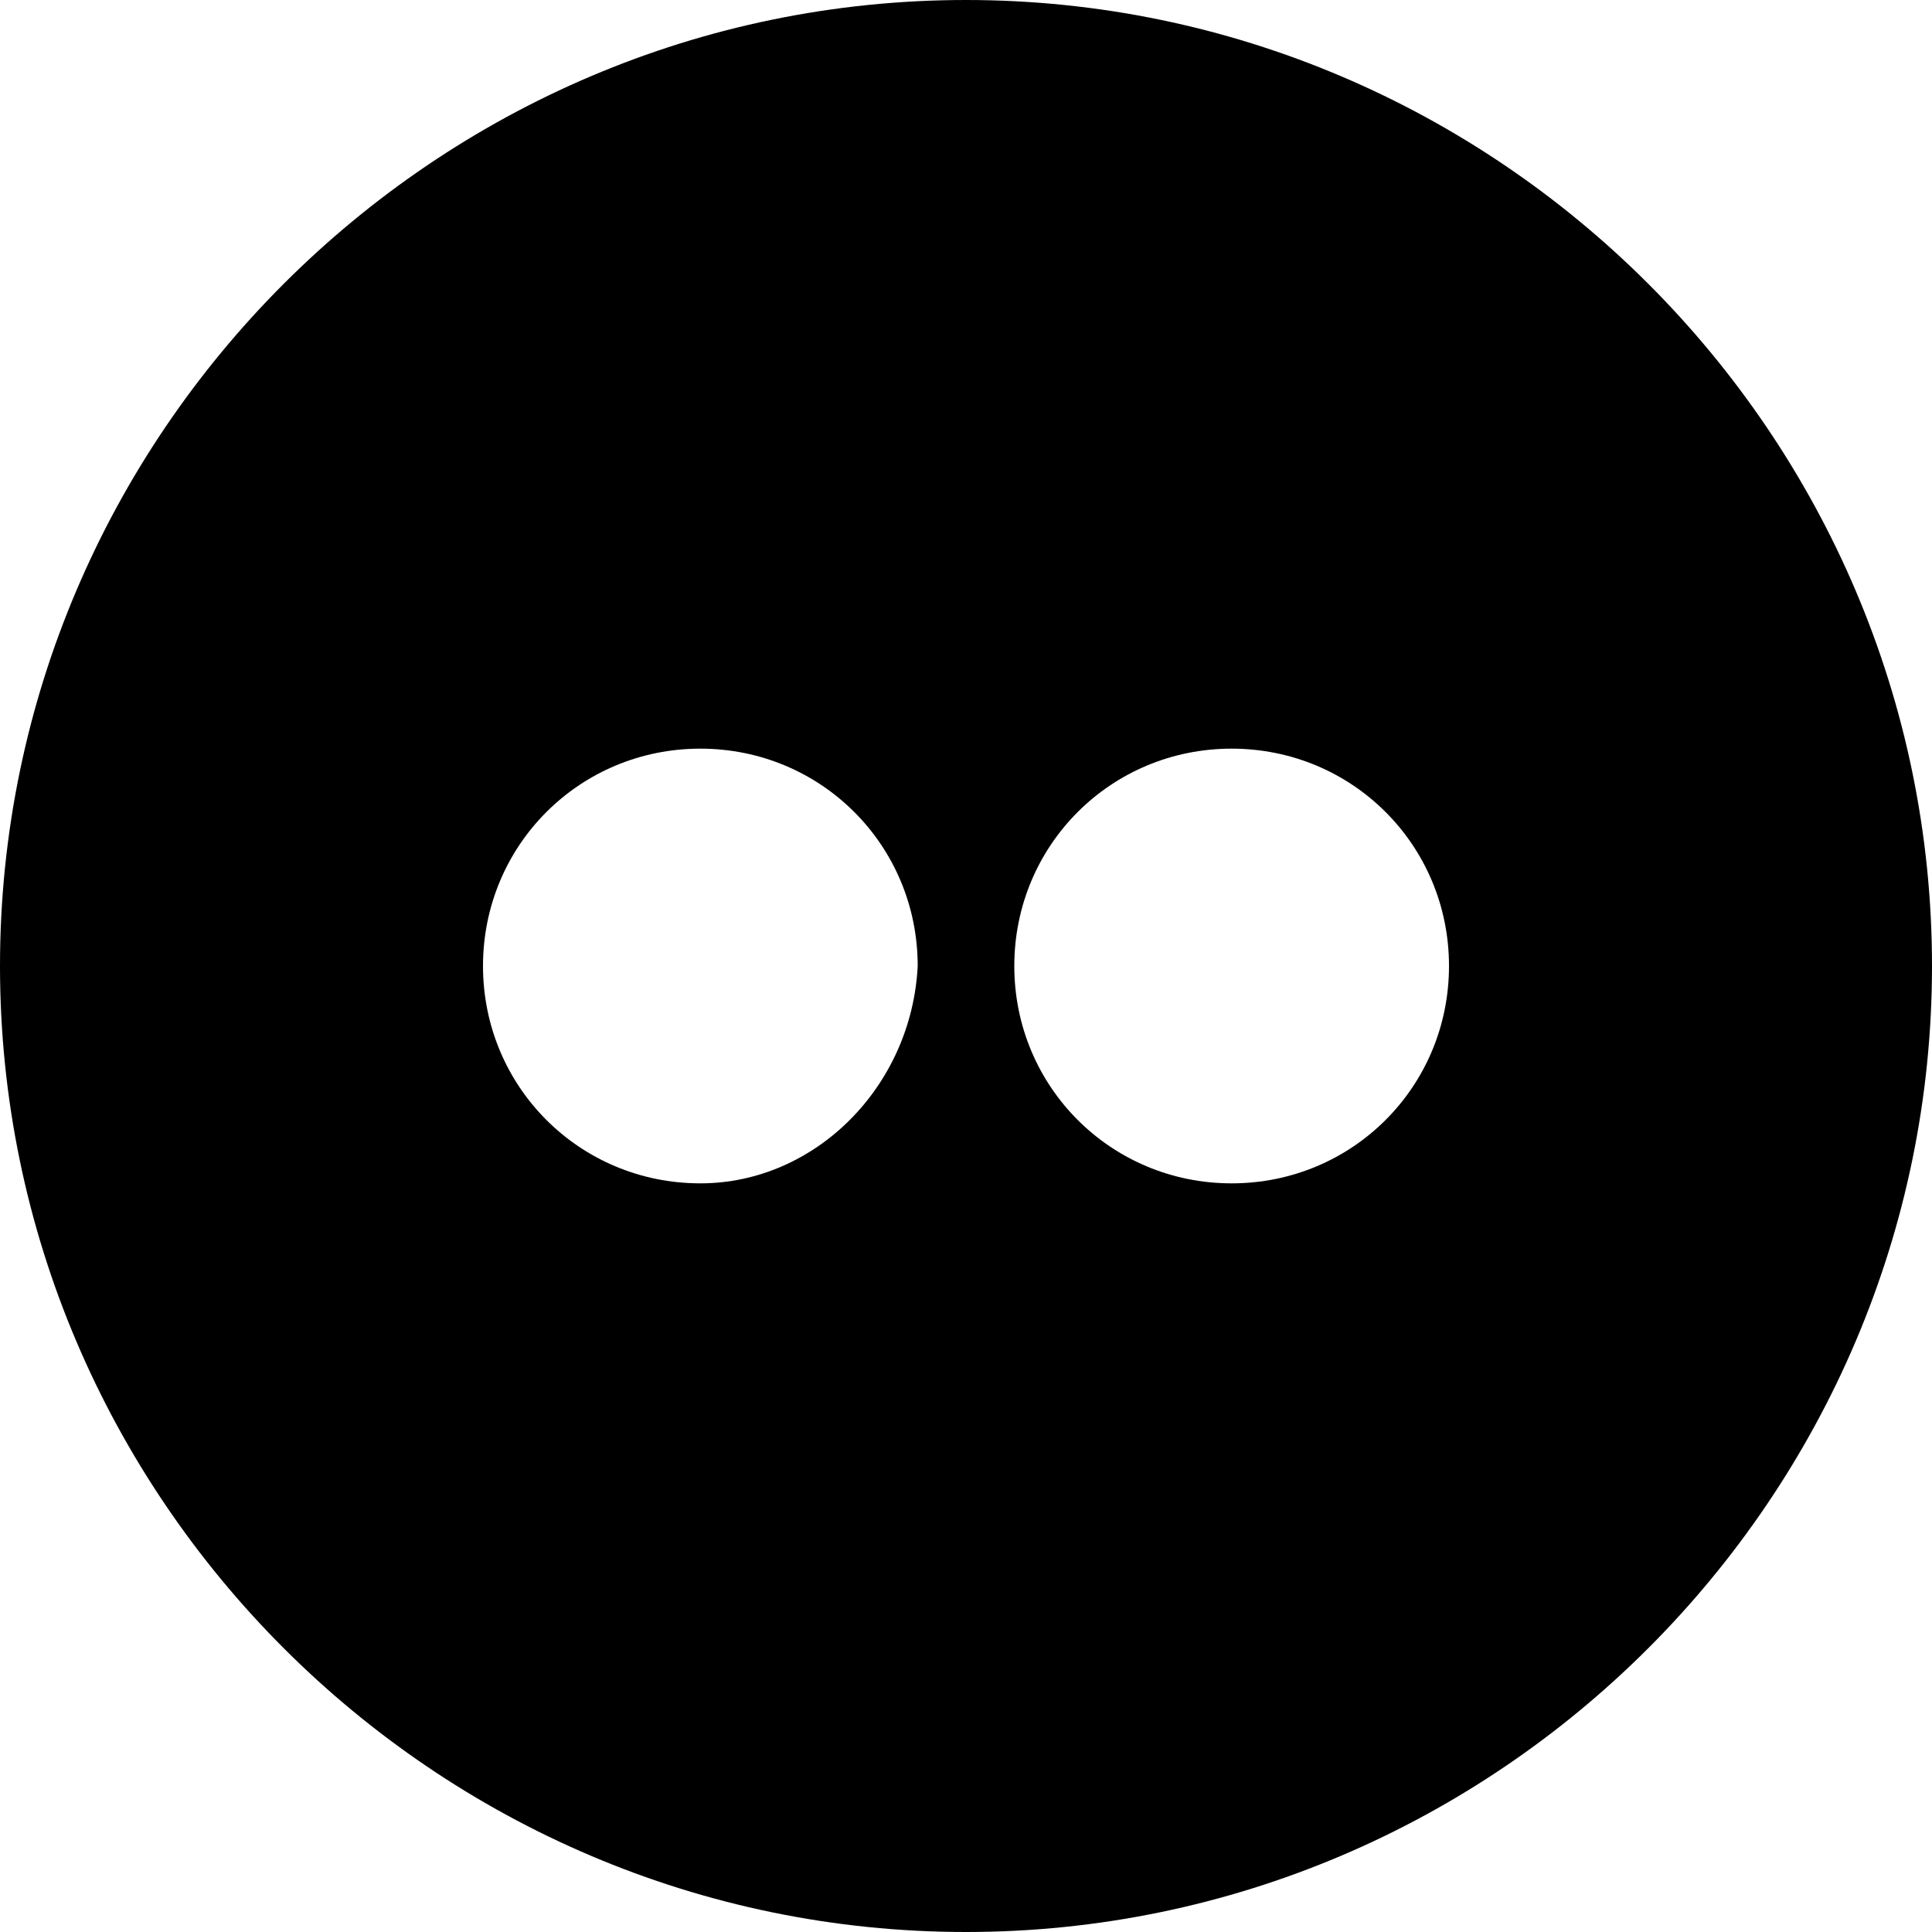 <?xml version="1.0" encoding="utf-8"?>
<!-- Generator: Adobe Illustrator 21.1.0, SVG Export Plug-In . SVG Version: 6.00 Build 0)  -->
<svg version="1.1" id="social-rss-circle.svg" xmlns="http://www.w3.org/2000/svg" xmlns:xlink="http://www.w3.org/1999/xlink"
	 x="0px" y="0px" viewBox="0 0 512 512" style="enable-background:new 0 0 512 512;" xml:space="preserve">
<path d="M256,0C115.2,0,0,115.2,0,256s115.2,256,256,256s256-115.2,256-256S396.8,0,256,0z M185.6,313.6c-32,0-57.6-25.6-57.6-57.6
	s25.6-57.6,57.6-57.6s57.6,25.6,57.6,57.6C241.6,288,216,313.6,185.6,313.6z M326.4,313.6c-32,0-57.6-25.6-57.6-57.6
	s25.6-57.6,57.6-57.6S384,224,384,256S358.4,313.6,326.4,313.6z"/>
</svg>
